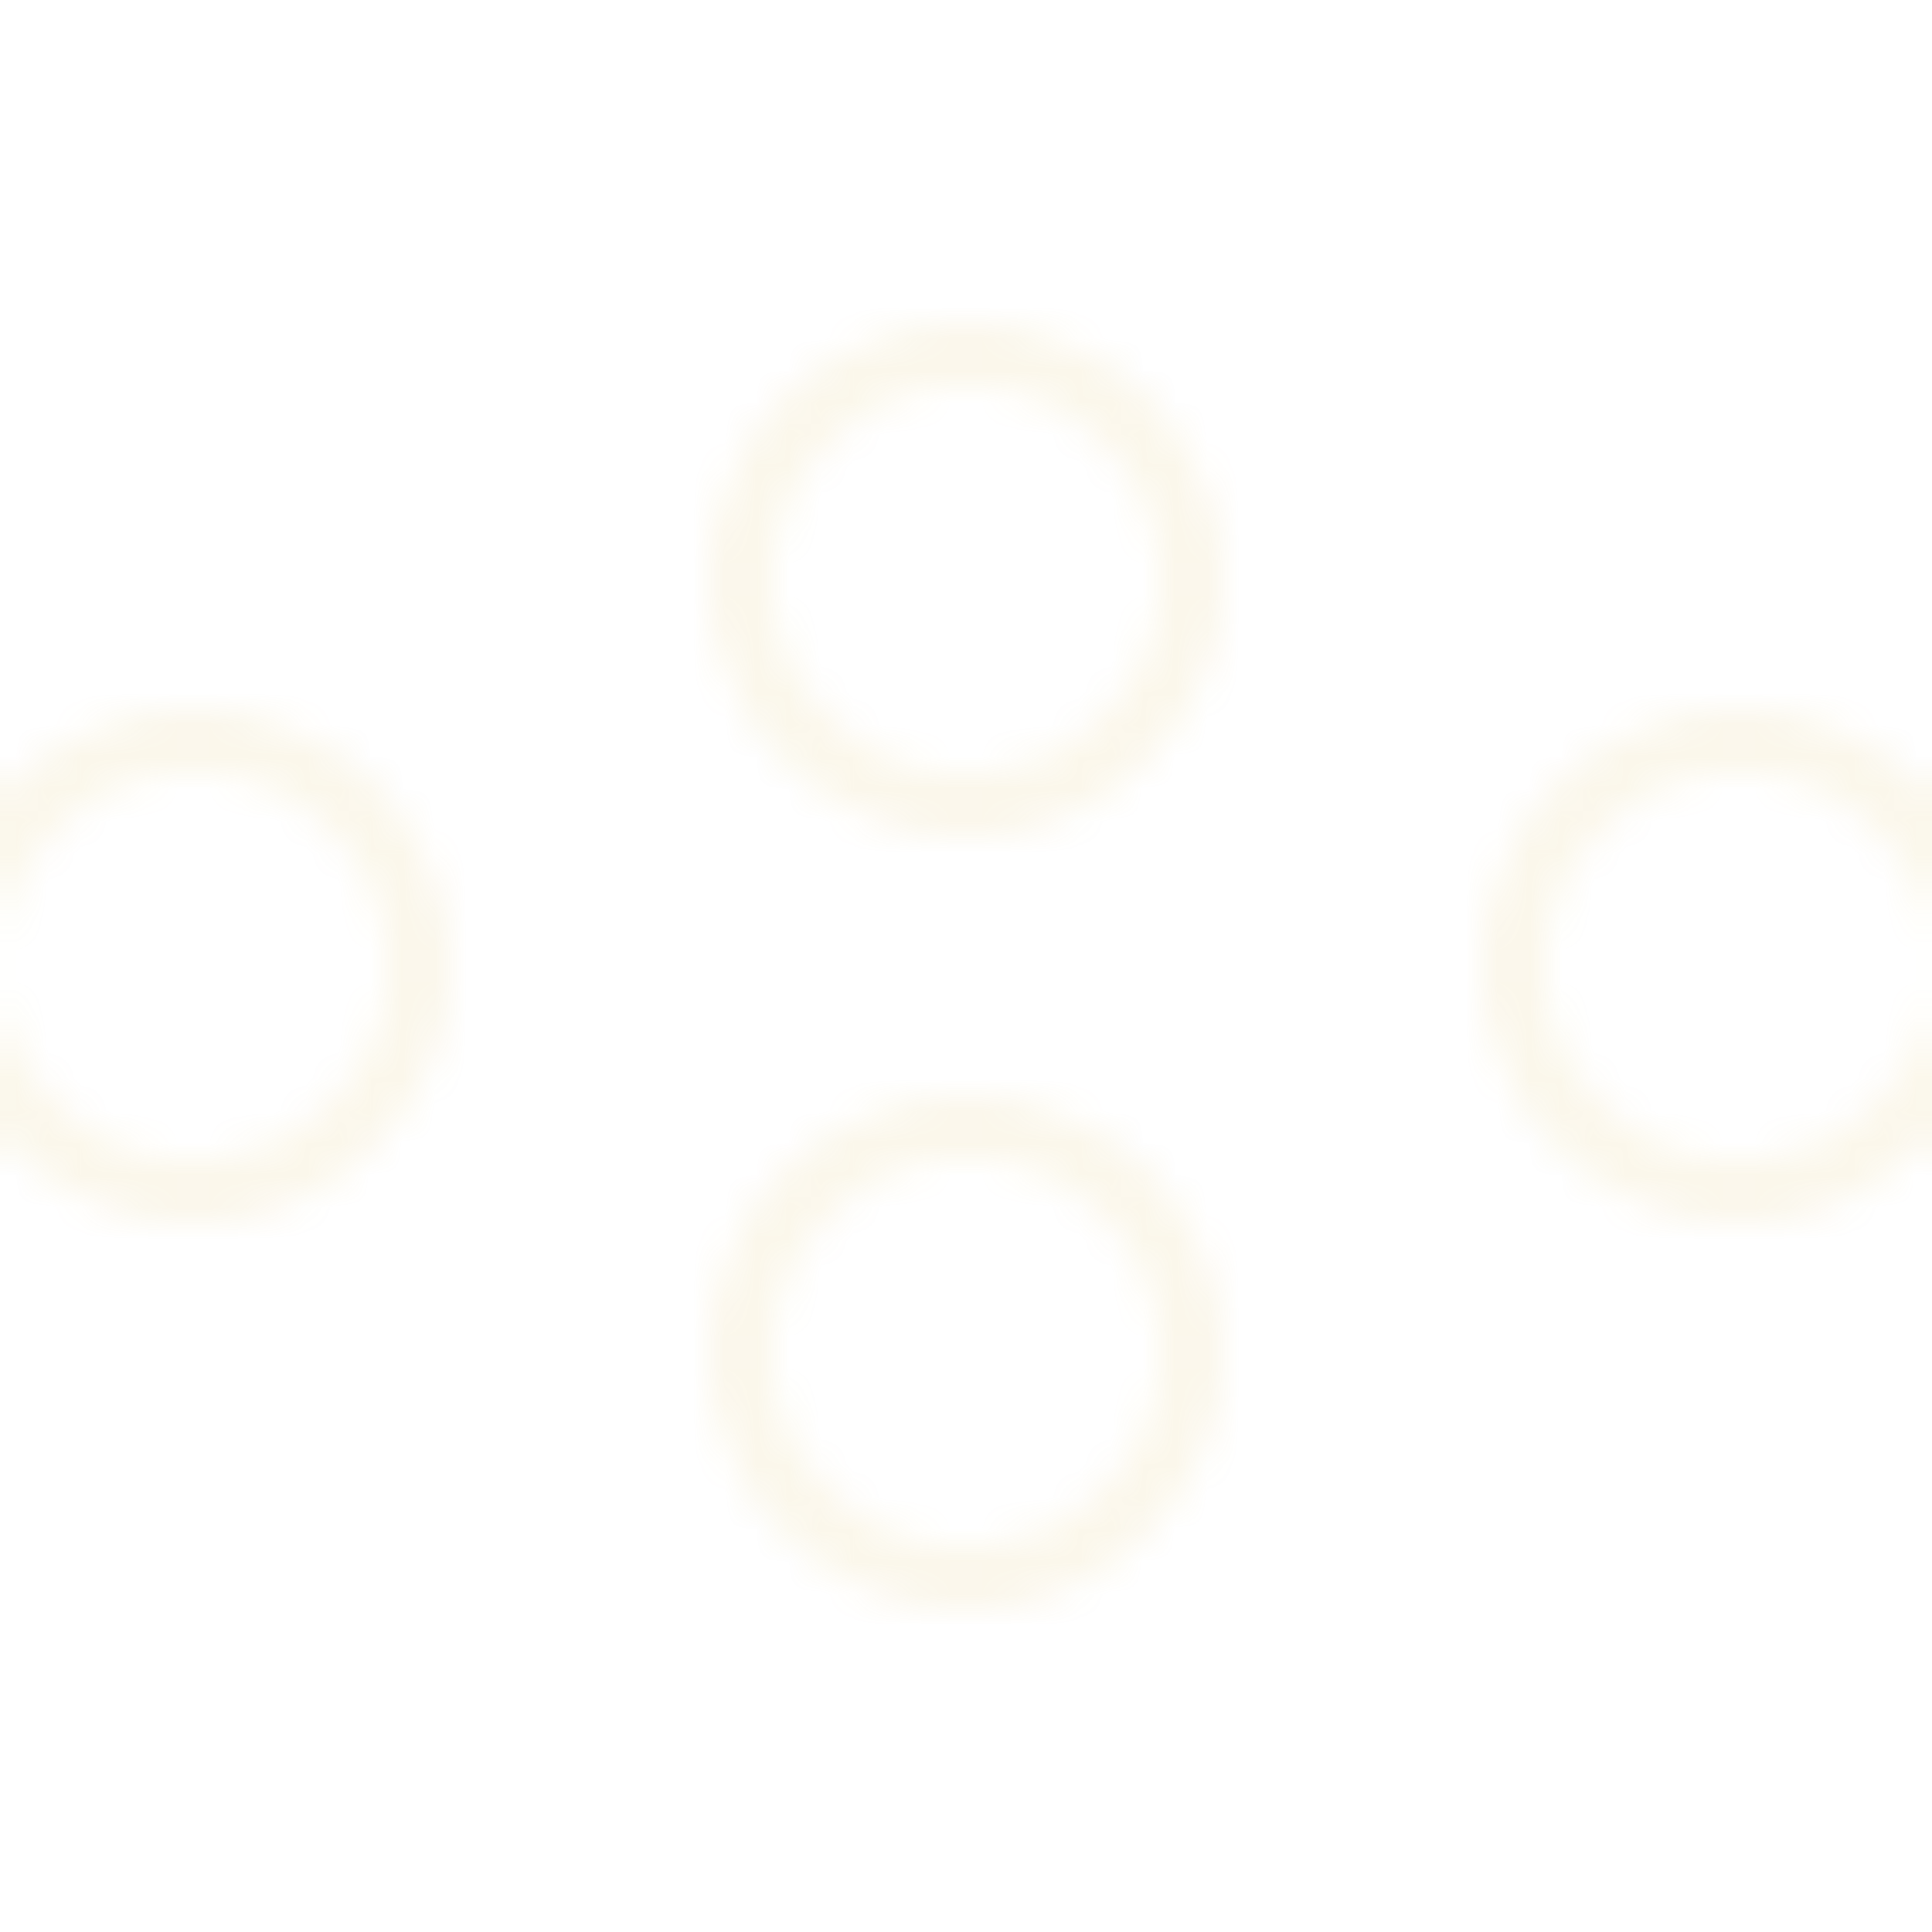 <svg width="60" height="60" viewBox="0 0 60 60" xmlns="http://www.w3.org/2000/svg">
  <defs>
    <pattern id="thai-motif" x="0" y="0" width="60" height="60" patternUnits="userSpaceOnUse">
      <path d="M30 10C25.582 10 22 13.582 22 18C22 22.418 25.582 26 30 26C34.418 26 38 22.418 38 18C38 13.582 34.418 10 30 10ZM30 24C26.686 24 24 21.314 24 18C24 14.686 26.686 12 30 12C33.314 12 36 14.686 36 18C36 21.314 33.314 24 30 24Z" fill="#D4AF37" fill-opacity="0.1"/>
      <path d="M30 34C25.582 34 22 37.582 22 42C22 46.418 25.582 50 30 50C34.418 50 38 46.418 38 42C38 37.582 34.418 34 30 34ZM30 48C26.686 48 24 45.314 24 42C24 38.686 26.686 36 30 36C33.314 36 36 38.686 36 42C36 45.314 33.314 48 30 48Z" fill="#D4AF37" fill-opacity="0.1"/>
      <path d="M6 22C1.582 22 -2 25.582 -2 30C-2 34.418 1.582 38 6 38C10.418 38 14 34.418 14 30C14 25.582 10.418 22 6 22ZM6 36C2.686 36 0 33.314 0 30C0 26.686 2.686 24 6 24C9.314 24 12 26.686 12 30C12 33.314 9.314 36 6 36Z" fill="#D4AF37" fill-opacity="0.1"/>
      <path d="M54 22C49.582 22 46 25.582 46 30C46 34.418 49.582 38 54 38C58.418 38 62 34.418 62 30C62 25.582 58.418 22 54 22ZM54 36C50.686 36 48 33.314 48 30C48 26.686 50.686 24 54 24C57.314 24 60 26.686 60 30C60 33.314 57.314 36 54 36Z" fill="#D4AF37" fill-opacity="0.1"/>
    </pattern>
  </defs>
  <rect width="60" height="60" fill="url(#thai-motif)"/>
</svg> 